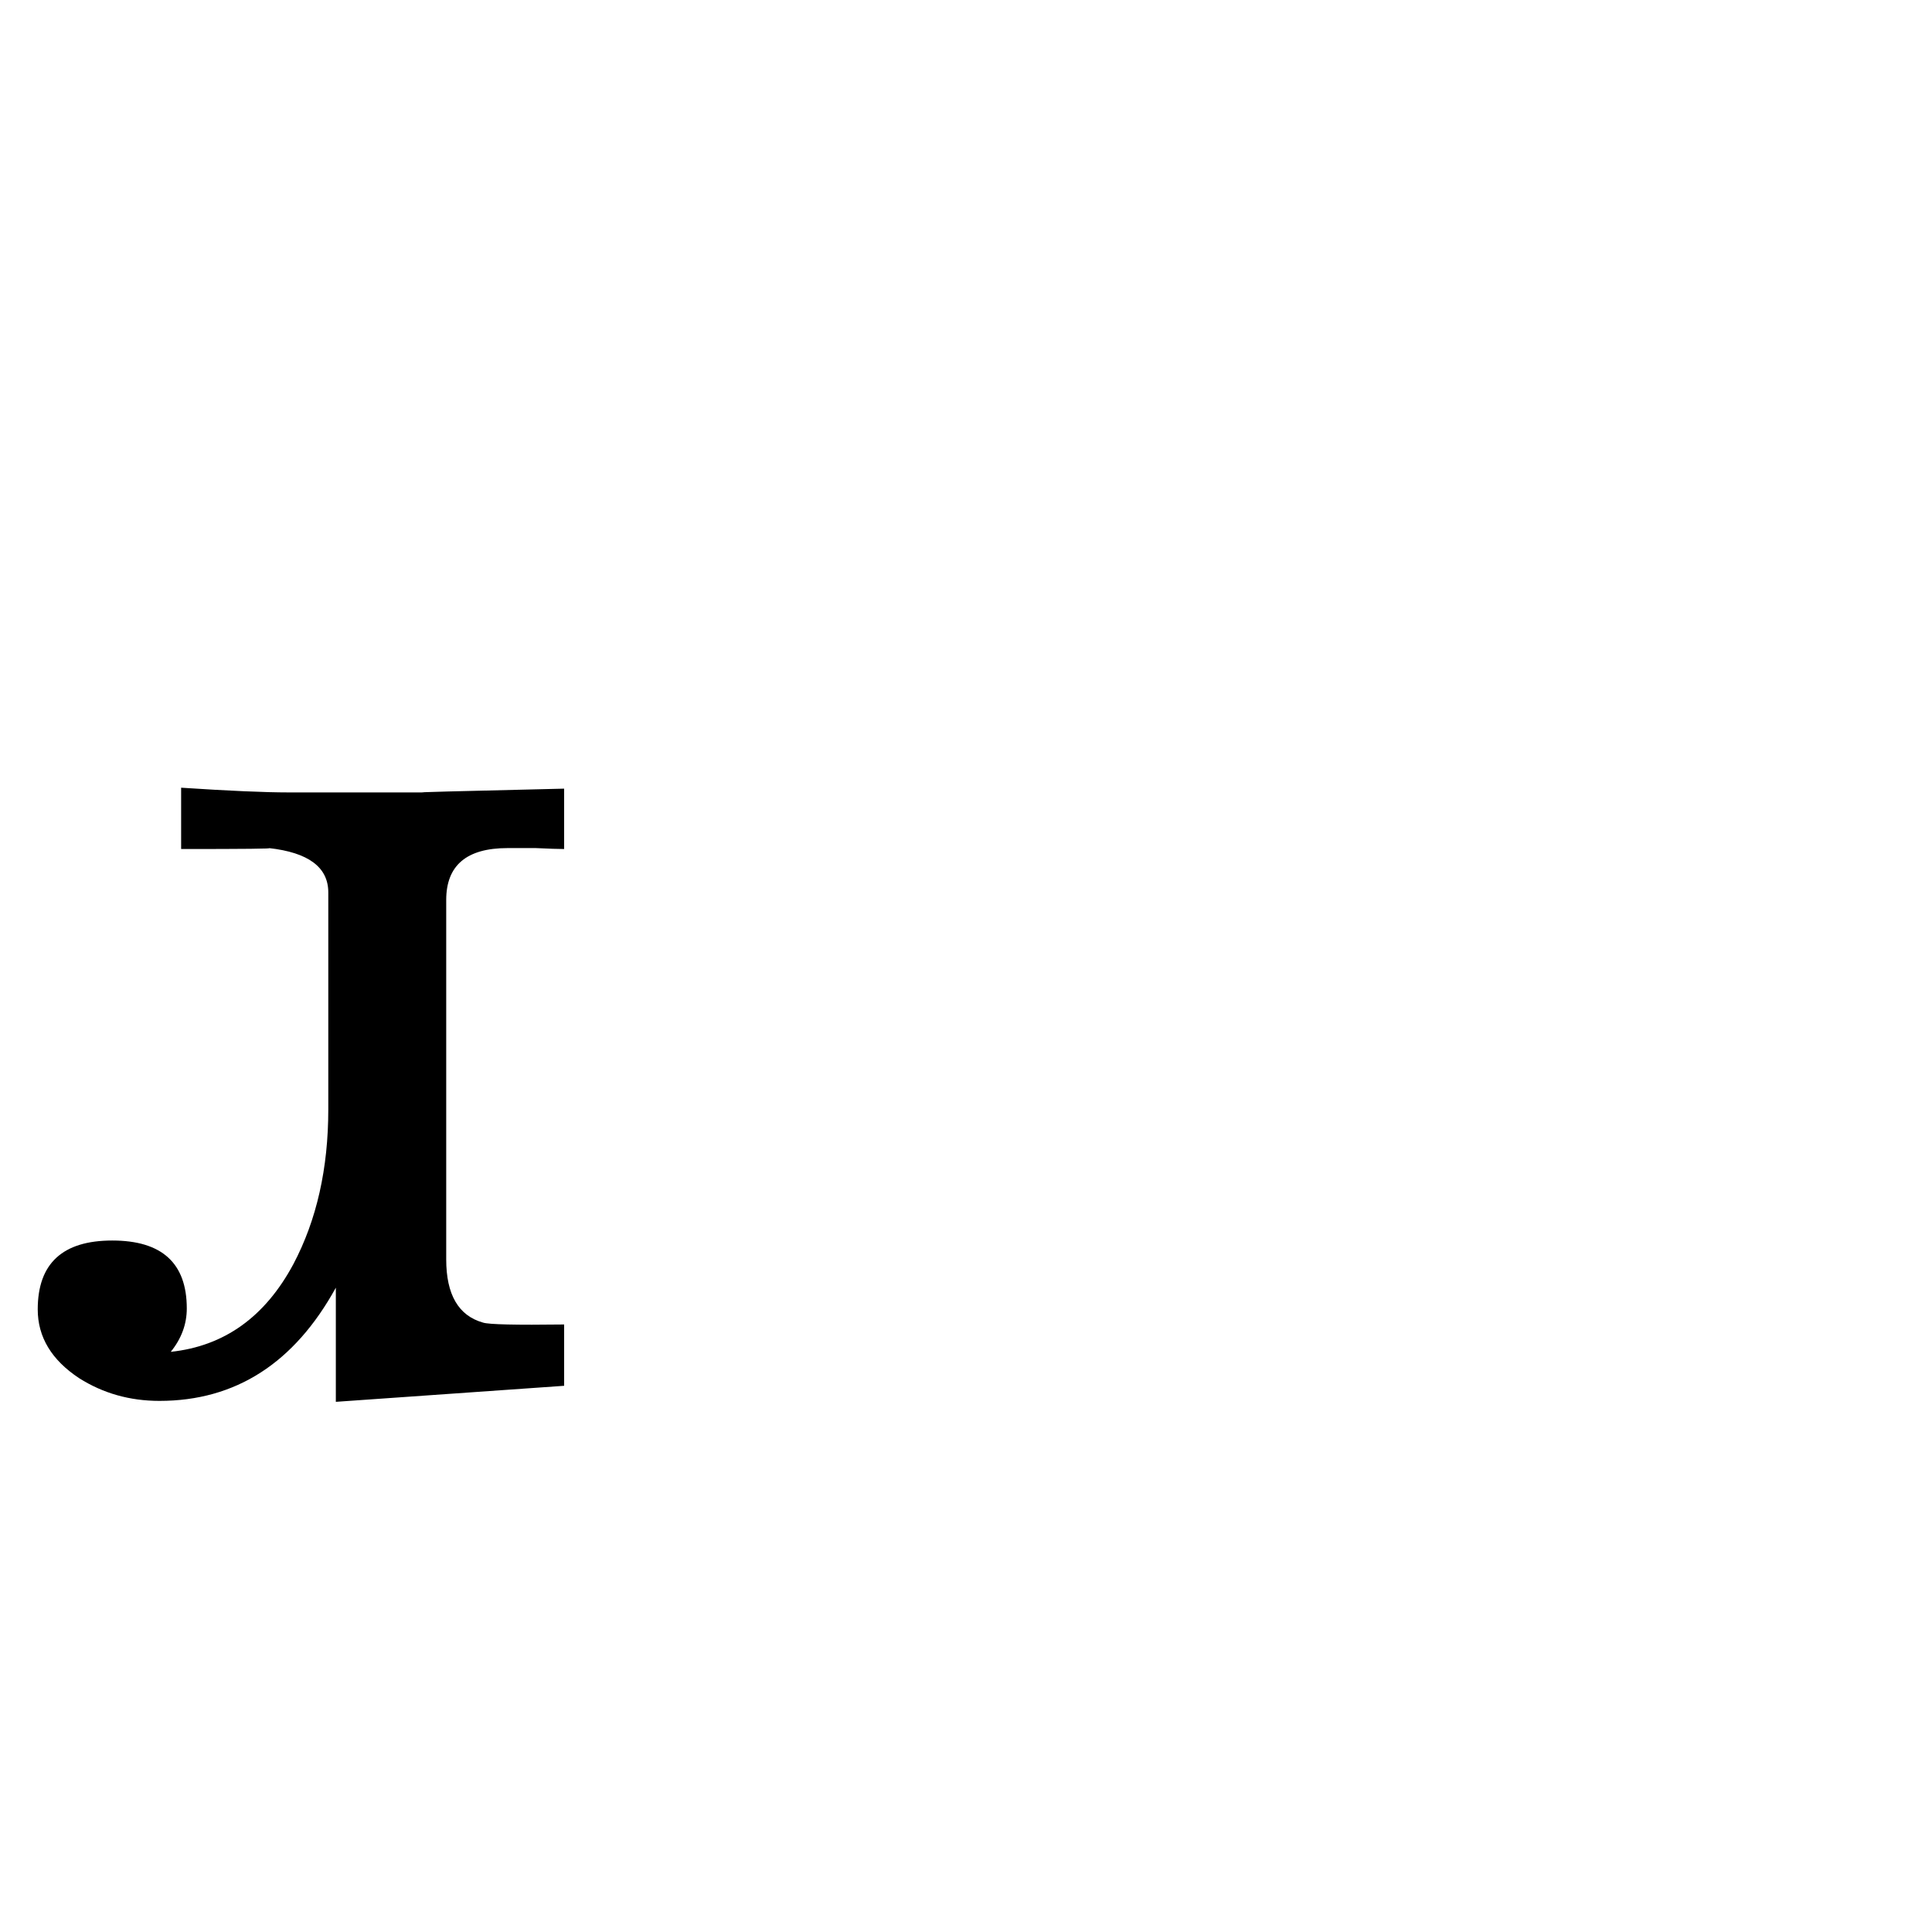 <?xml version="1.0" standalone="no"?>
<!DOCTYPE svg PUBLIC "-//W3C//DTD SVG 1.1//EN" "http://www.w3.org/Graphics/SVG/1.1/DTD/svg11.dtd" >
<svg viewBox="0 -442 2048 2048">
  <g transform="matrix(1 0 0 -1 0 1606)">
   <path fill="currentColor"
d="M598 579l-242 -17v121q-66 -120 -187 -120q-47 0 -85 24q-44 29 -44 73q0 73 79 73t79 -72q0 -25 -17 -46q85 9 130 93q37 70 37 164v230q0 40 -63 47q8 -1 -93 -1v65q76 -5 114 -5h144q-24 0 148 4v-64q-9 0 -30 1h-30q-65 0 -65 -55v-381q0 -56 39 -67q9 -3 86 -2v-65z
" />
  </g>

</svg>

